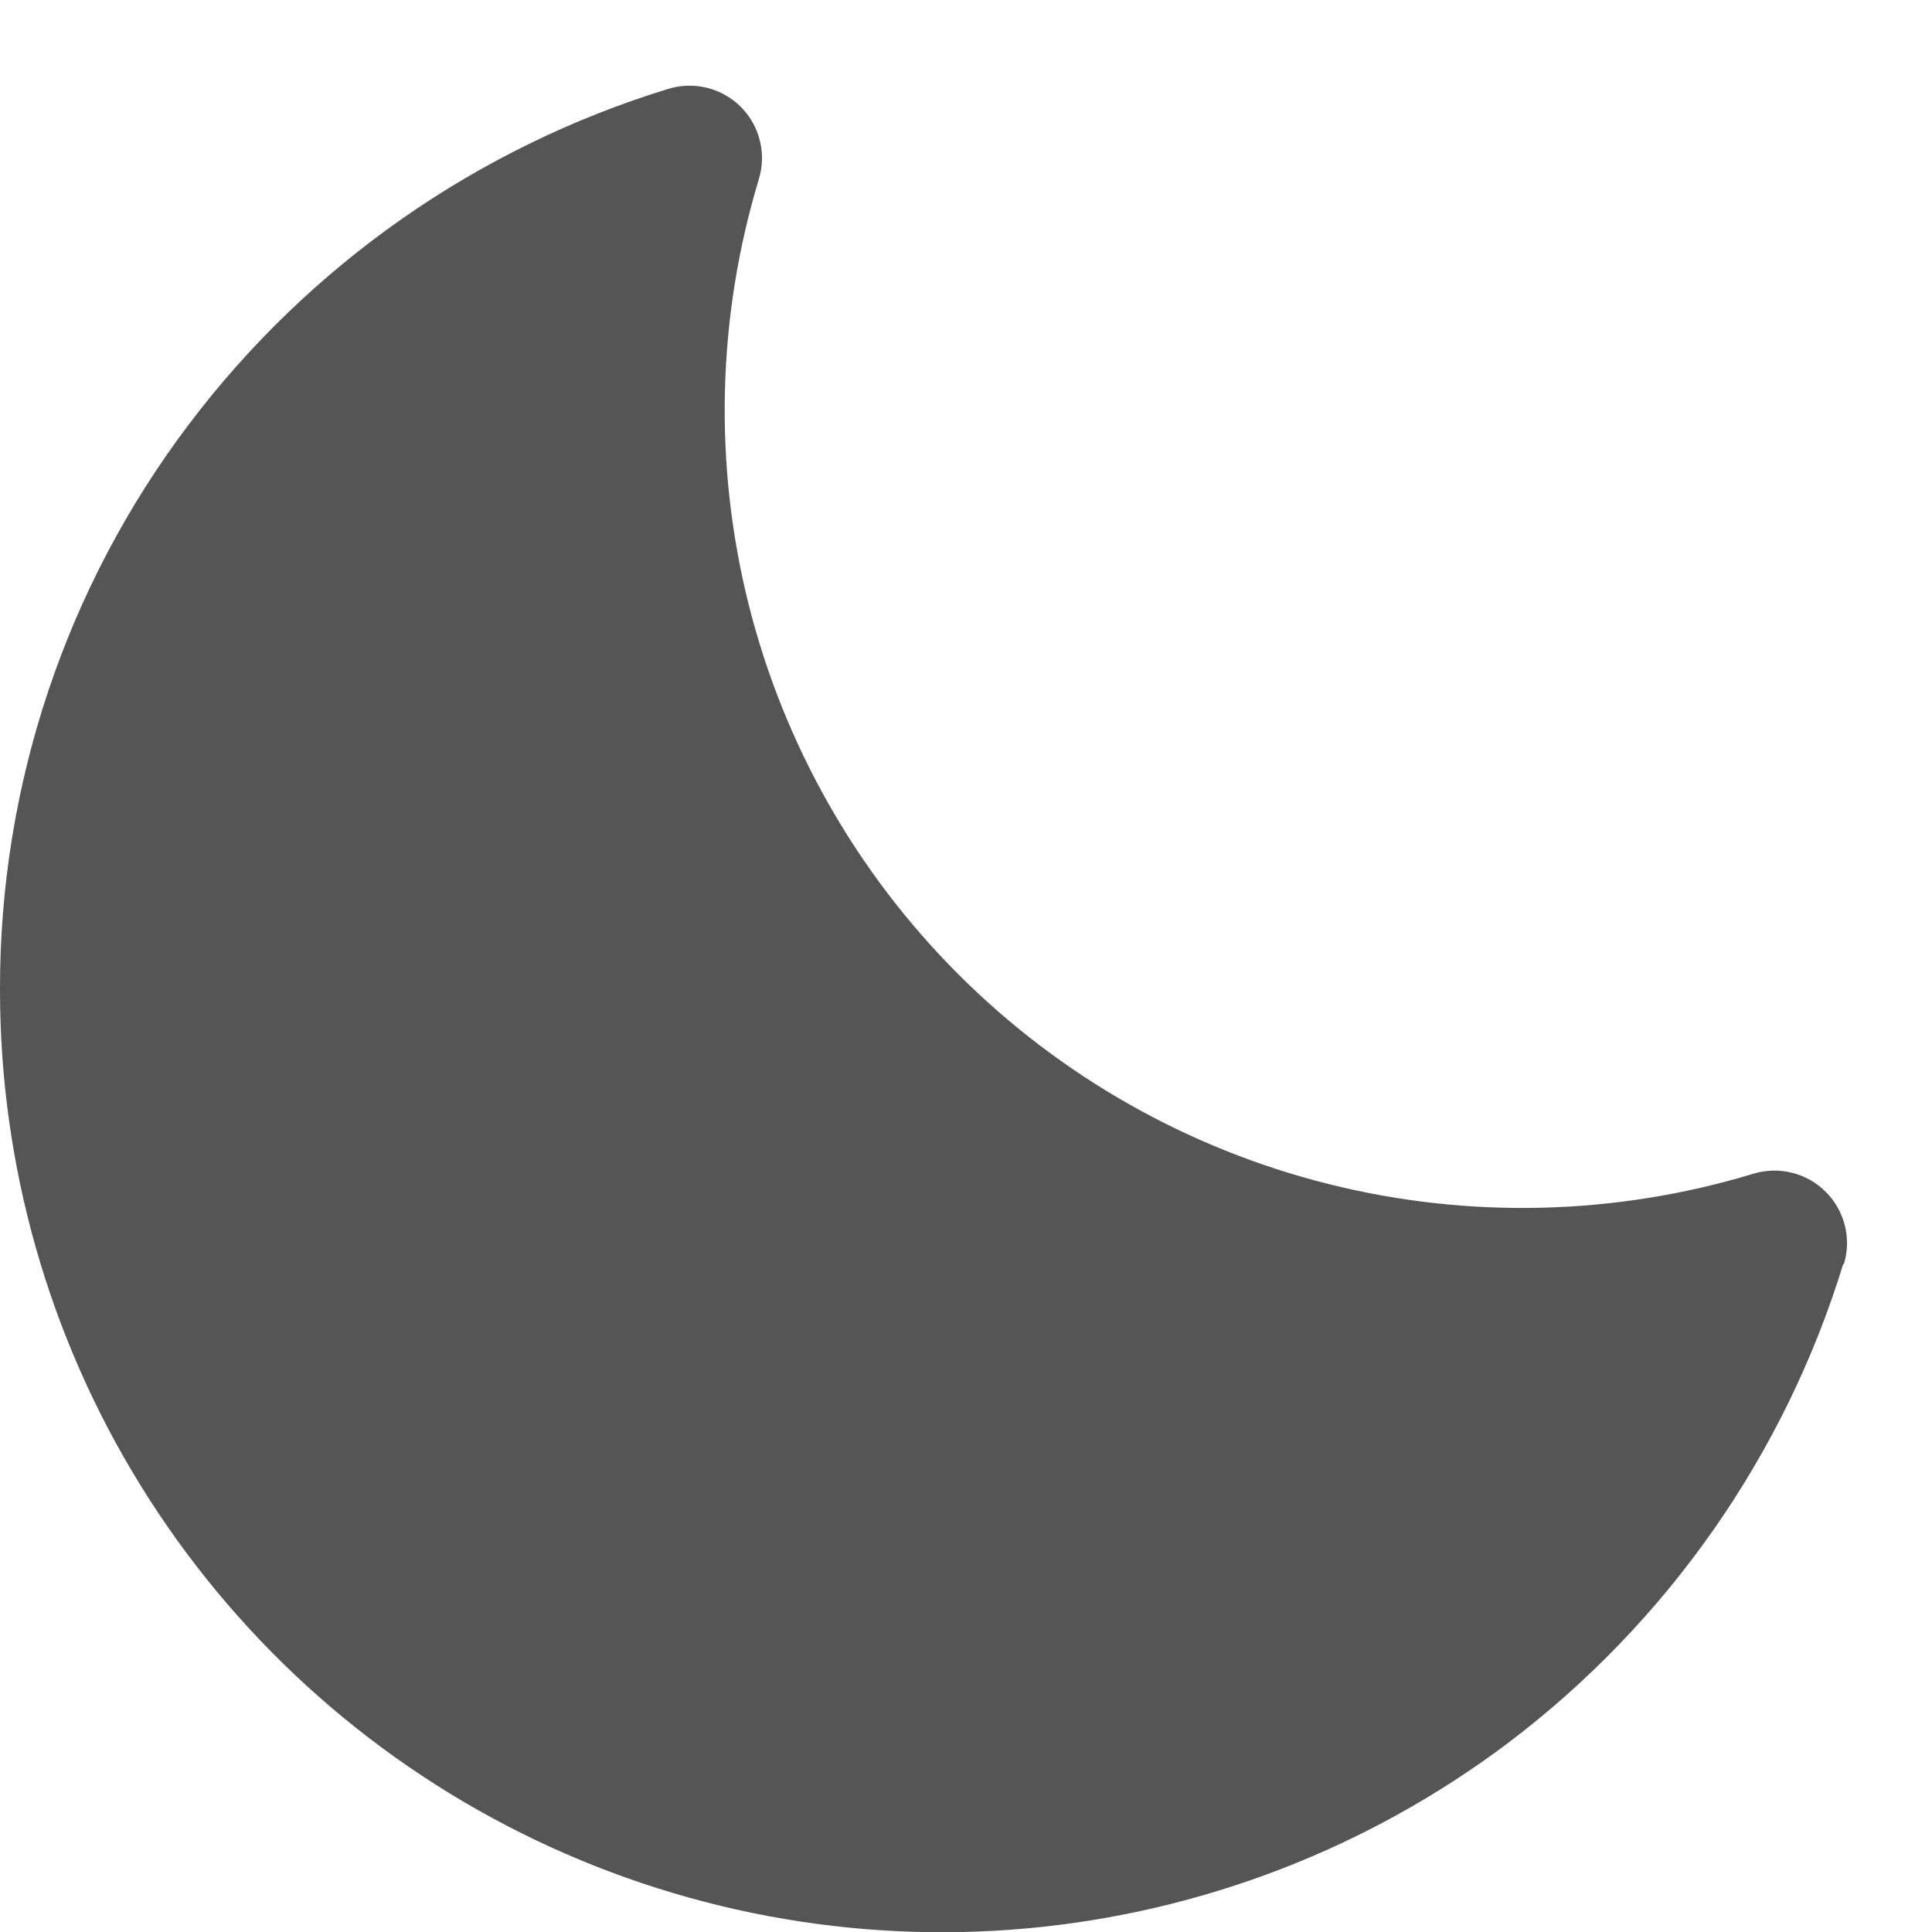 <svg width="20" height="20" viewBox="0 0 20 20" fill="none" xmlns="http://www.w3.org/2000/svg">
<path d="M19.082 13.082C18.476 15.059 17.262 16.795 15.613 18.042C14.165 19.132 12.442 19.797 10.637 19.962C8.833 20.127 7.018 19.785 5.396 18.976C3.774 18.167 2.411 16.922 1.457 15.38C0.504 13.839 -0 12.062 4.58827e-05 10.25C-0.006 8.135 0.681 6.076 1.958 4.389C3.205 2.739 4.941 1.526 6.918 0.92C7.048 0.88 7.187 0.876 7.319 0.909C7.452 0.942 7.572 1.01 7.669 1.106C7.765 1.203 7.834 1.324 7.866 1.456C7.899 1.588 7.895 1.727 7.855 1.857C7.423 3.288 7.387 4.808 7.75 6.257C8.114 7.706 8.864 9.029 9.921 10.086C10.977 11.142 12.3 11.892 13.749 12.256C15.198 12.62 16.719 12.584 18.149 12.151C18.279 12.111 18.418 12.107 18.55 12.14C18.683 12.173 18.804 12.241 18.9 12.338C18.997 12.434 19.065 12.555 19.098 12.687C19.131 12.82 19.127 12.958 19.087 13.089L19.082 13.082Z" fill="#555555"/>
</svg>
